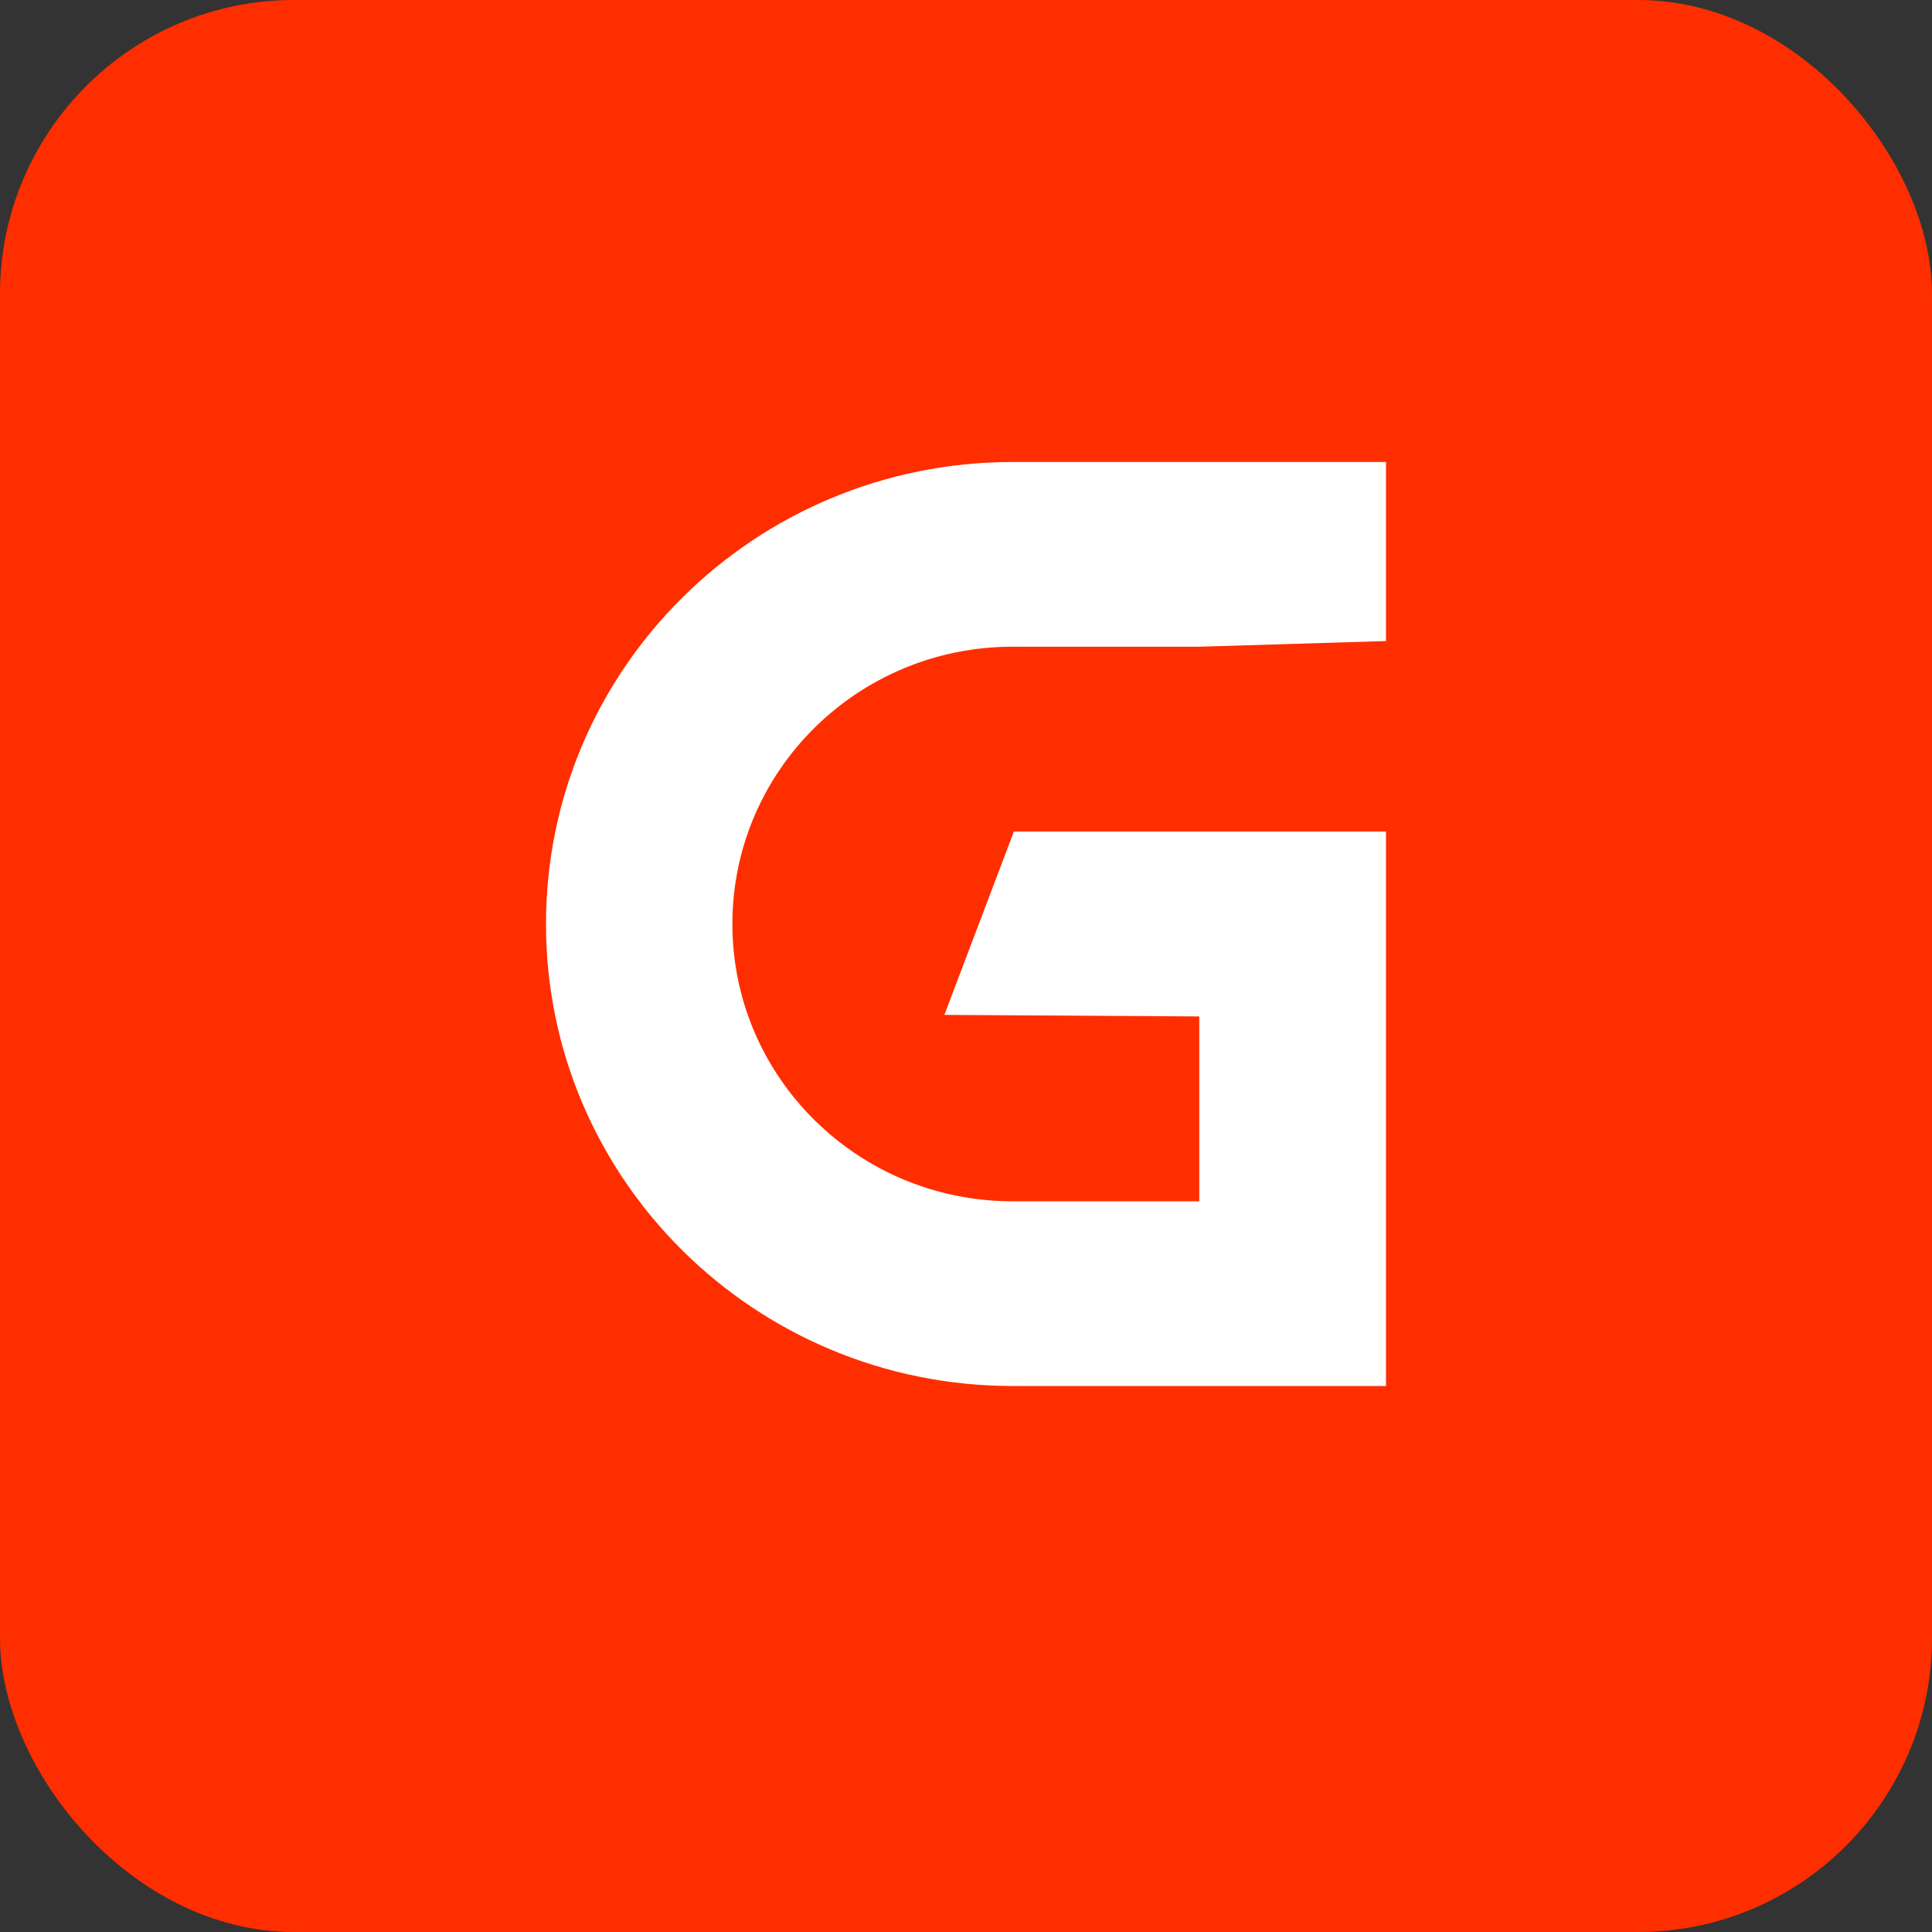 <svg width='46' height='46' viewBox='0 0 46 46' fill='none' xmlns='http://www.w3.org/2000/svg'><rect x="0" y="0" width="46" height="46" fill="#333333" stroke="none"/><g id='Group 514136'><rect id='Rectangle 18526' width='46' height='46' rx='7' fill='#FF2E00'/><path id='Vector' d='M33 19.799H24.14L22.485 24.164L28.554 24.201V28.602H24.108C20.427 28.602 17.438 25.648 17.438 22C17.438 18.352 20.423 15.398 24.108 15.398H28.554L33 15.263V11H24.112C17.973 11 13 15.923 13 22C13 28.077 17.973 33 24.112 33H33V19.799Z' fill='white'/></g></svg>